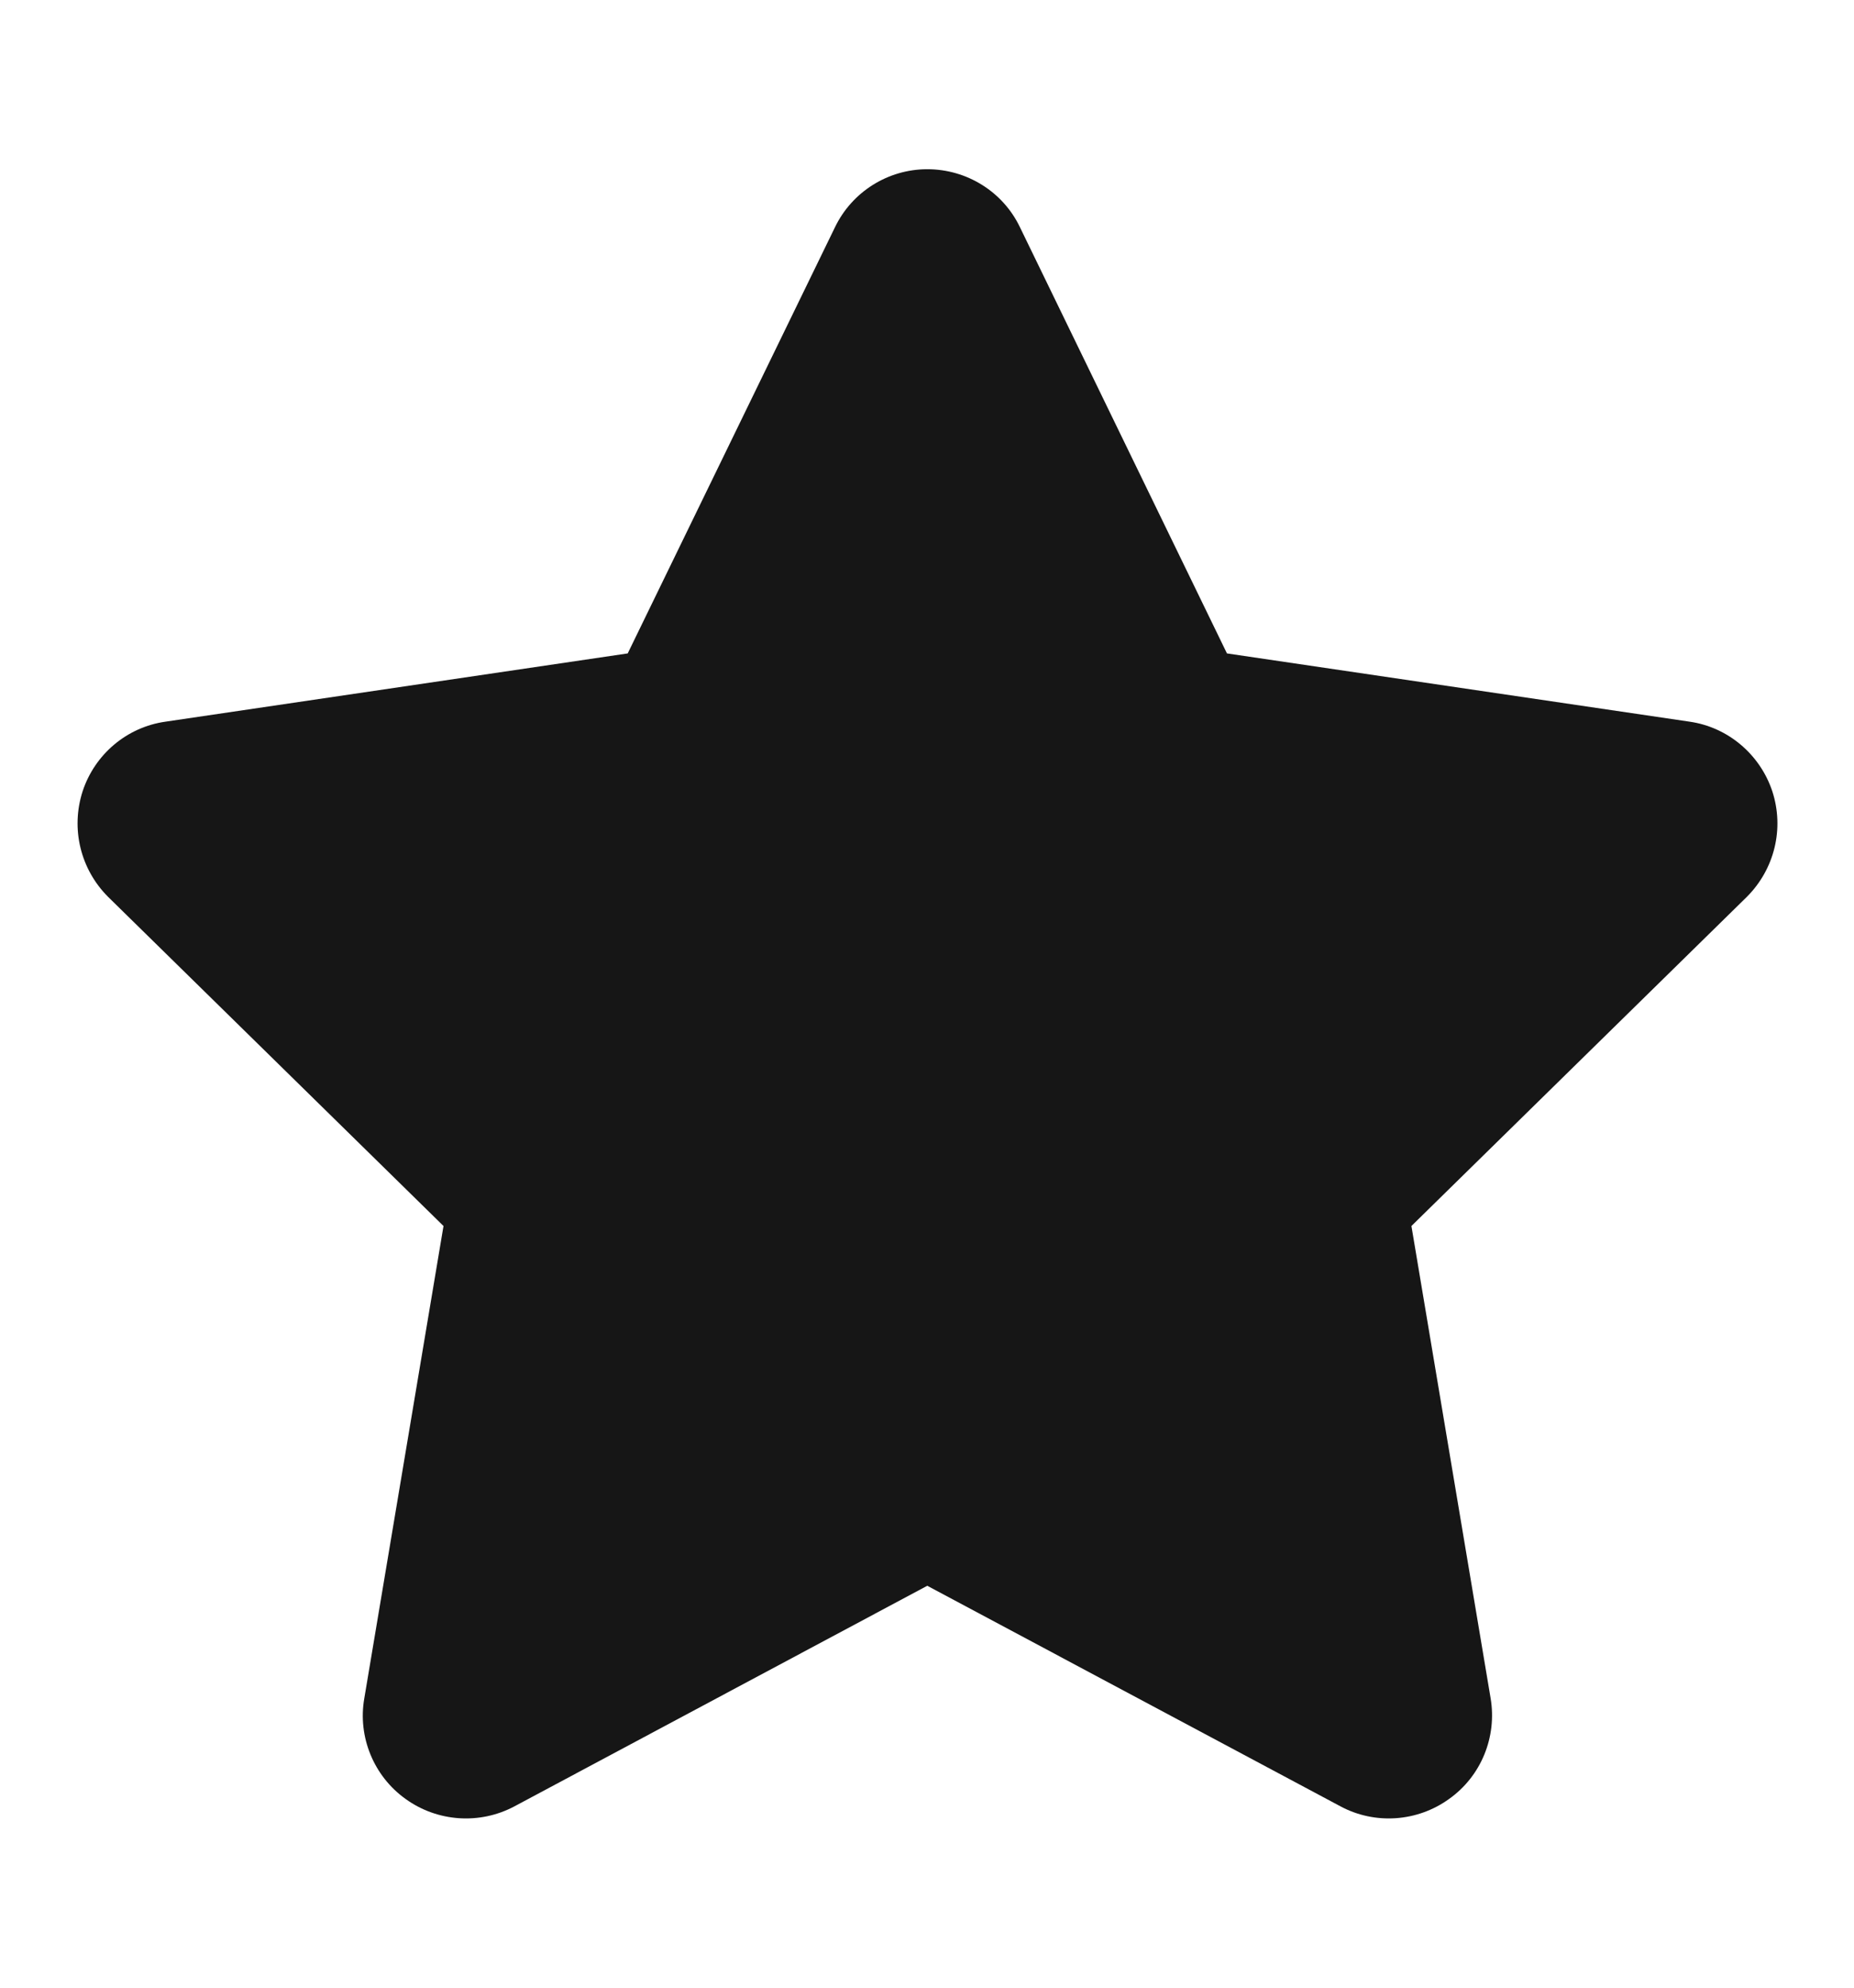 <svg width="14" height="15" viewBox="0 0 14 15" fill="none" xmlns="http://www.w3.org/2000/svg">
<path d="M9.265 4.931L12.758 5.446C13.047 5.487 13.29 5.692 13.383 5.971C13.475 6.253 13.4 6.559 13.191 6.768L10.658 9.252L11.256 12.816C11.305 13.107 11.185 13.404 10.942 13.576C10.702 13.749 10.383 13.771 10.123 13.632L7.002 11.967L3.884 13.632C3.622 13.771 3.303 13.749 3.063 13.576C2.822 13.404 2.7 13.107 2.751 12.816L3.349 9.252L0.816 6.768C0.607 6.559 0.533 6.253 0.624 5.971C0.716 5.692 0.958 5.487 1.25 5.446L4.74 4.931L6.305 1.715C6.434 1.447 6.706 1.277 7.002 1.277C7.301 1.277 7.574 1.447 7.702 1.715L9.265 4.931Z" fill="#161616"/>
</svg>
